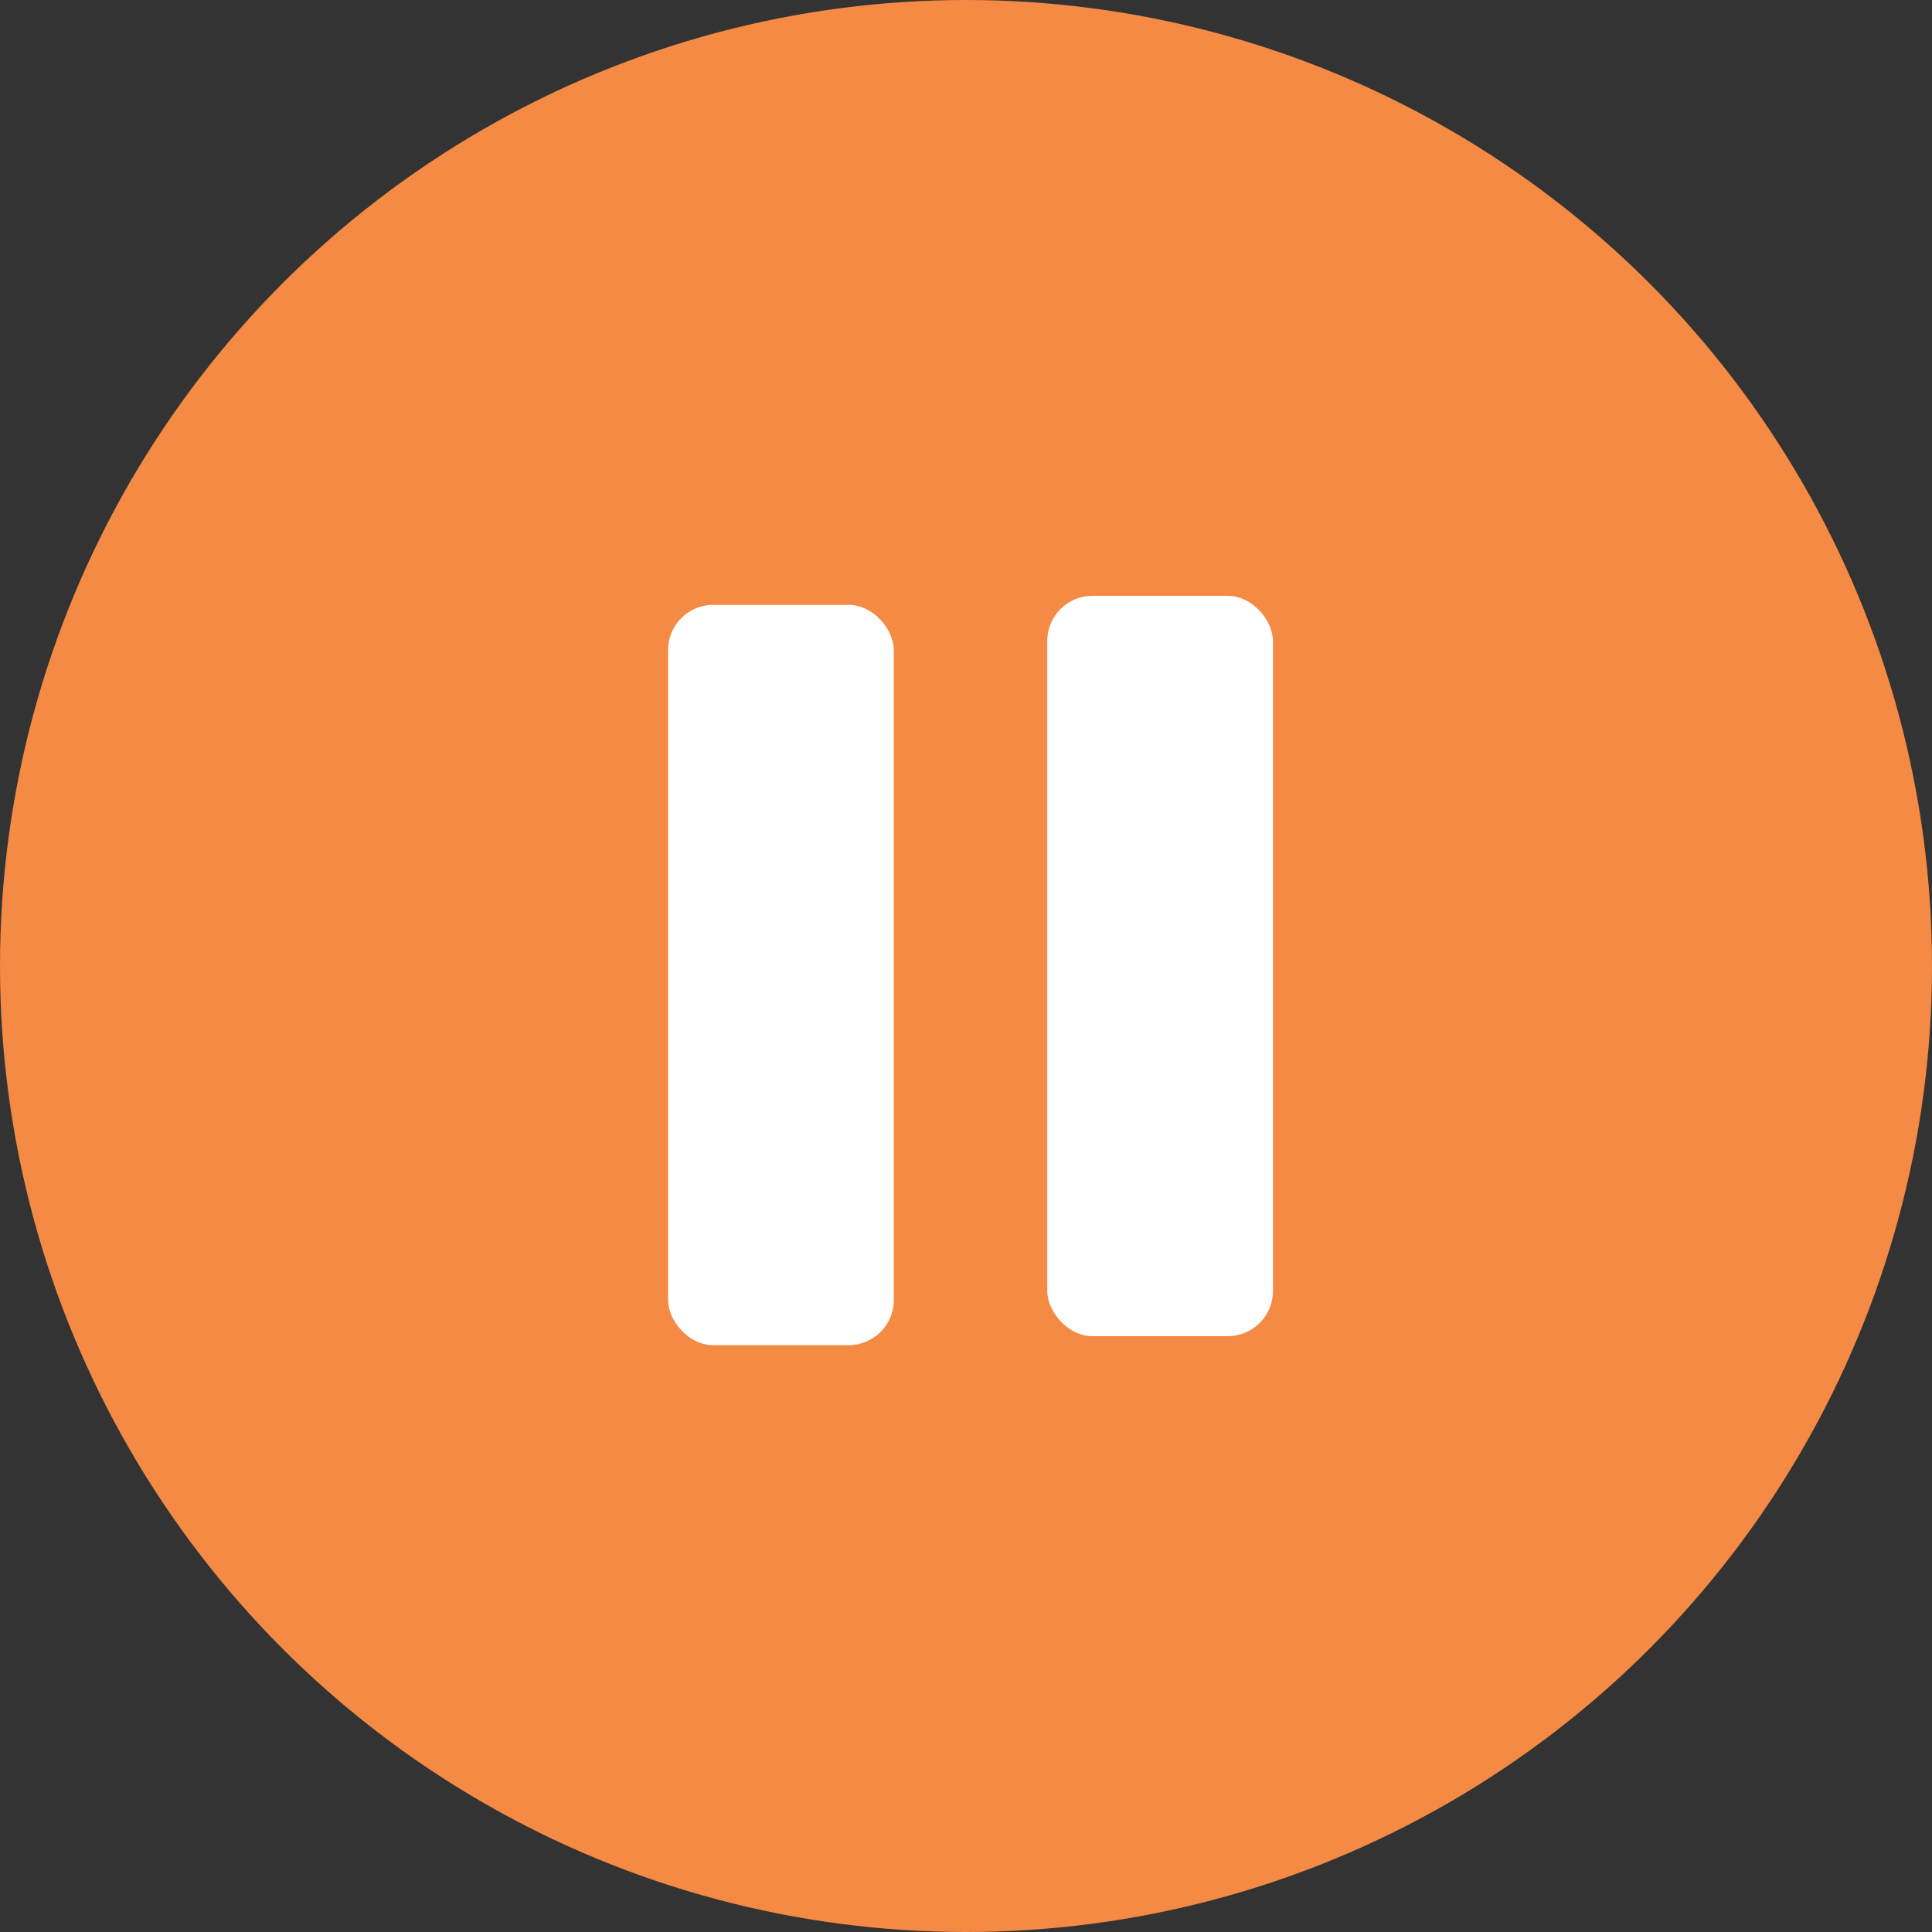 <?xml version="1.0" encoding="UTF-8"?>
<svg width="214px" height="214px" viewBox="0 0 214 214" version="1.1" xmlns="http://www.w3.org/2000/svg" xmlns:xlink="http://www.w3.org/1999/xlink">
    <rect x="0" y="0" width="214" height="214" fill="#333333" stroke="none"/>
    <!-- Generator: Sketch 50.2 (55047) - http://www.bohemiancoding.com/sketch -->
    <title>pause</title>
    <desc>Created with Sketch.</desc>
    <defs></defs>
    <g id="Page-1" stroke="none" stroke-width="1" fill="none" fill-rule="evenodd">
        <g id="session-audio" transform="translate(-613, -276)">
            <g id="pause" transform="translate(613, 276)">
                <circle id="Oval-4" fill="#F58A44" cx="107" cy="107" r="107"></circle>
                <g id="Group" transform="translate(74, 66)" fill="#FFFFFF">
                    <rect id="Rectangle-4" x="0" y="1" width="25" height="82" rx="5"></rect>
                    <rect id="Rectangle-4-Copy" x="42" y="0" width="25" height="82" rx="5"></rect>
                </g>
            </g>
        </g>
    </g>
</svg>